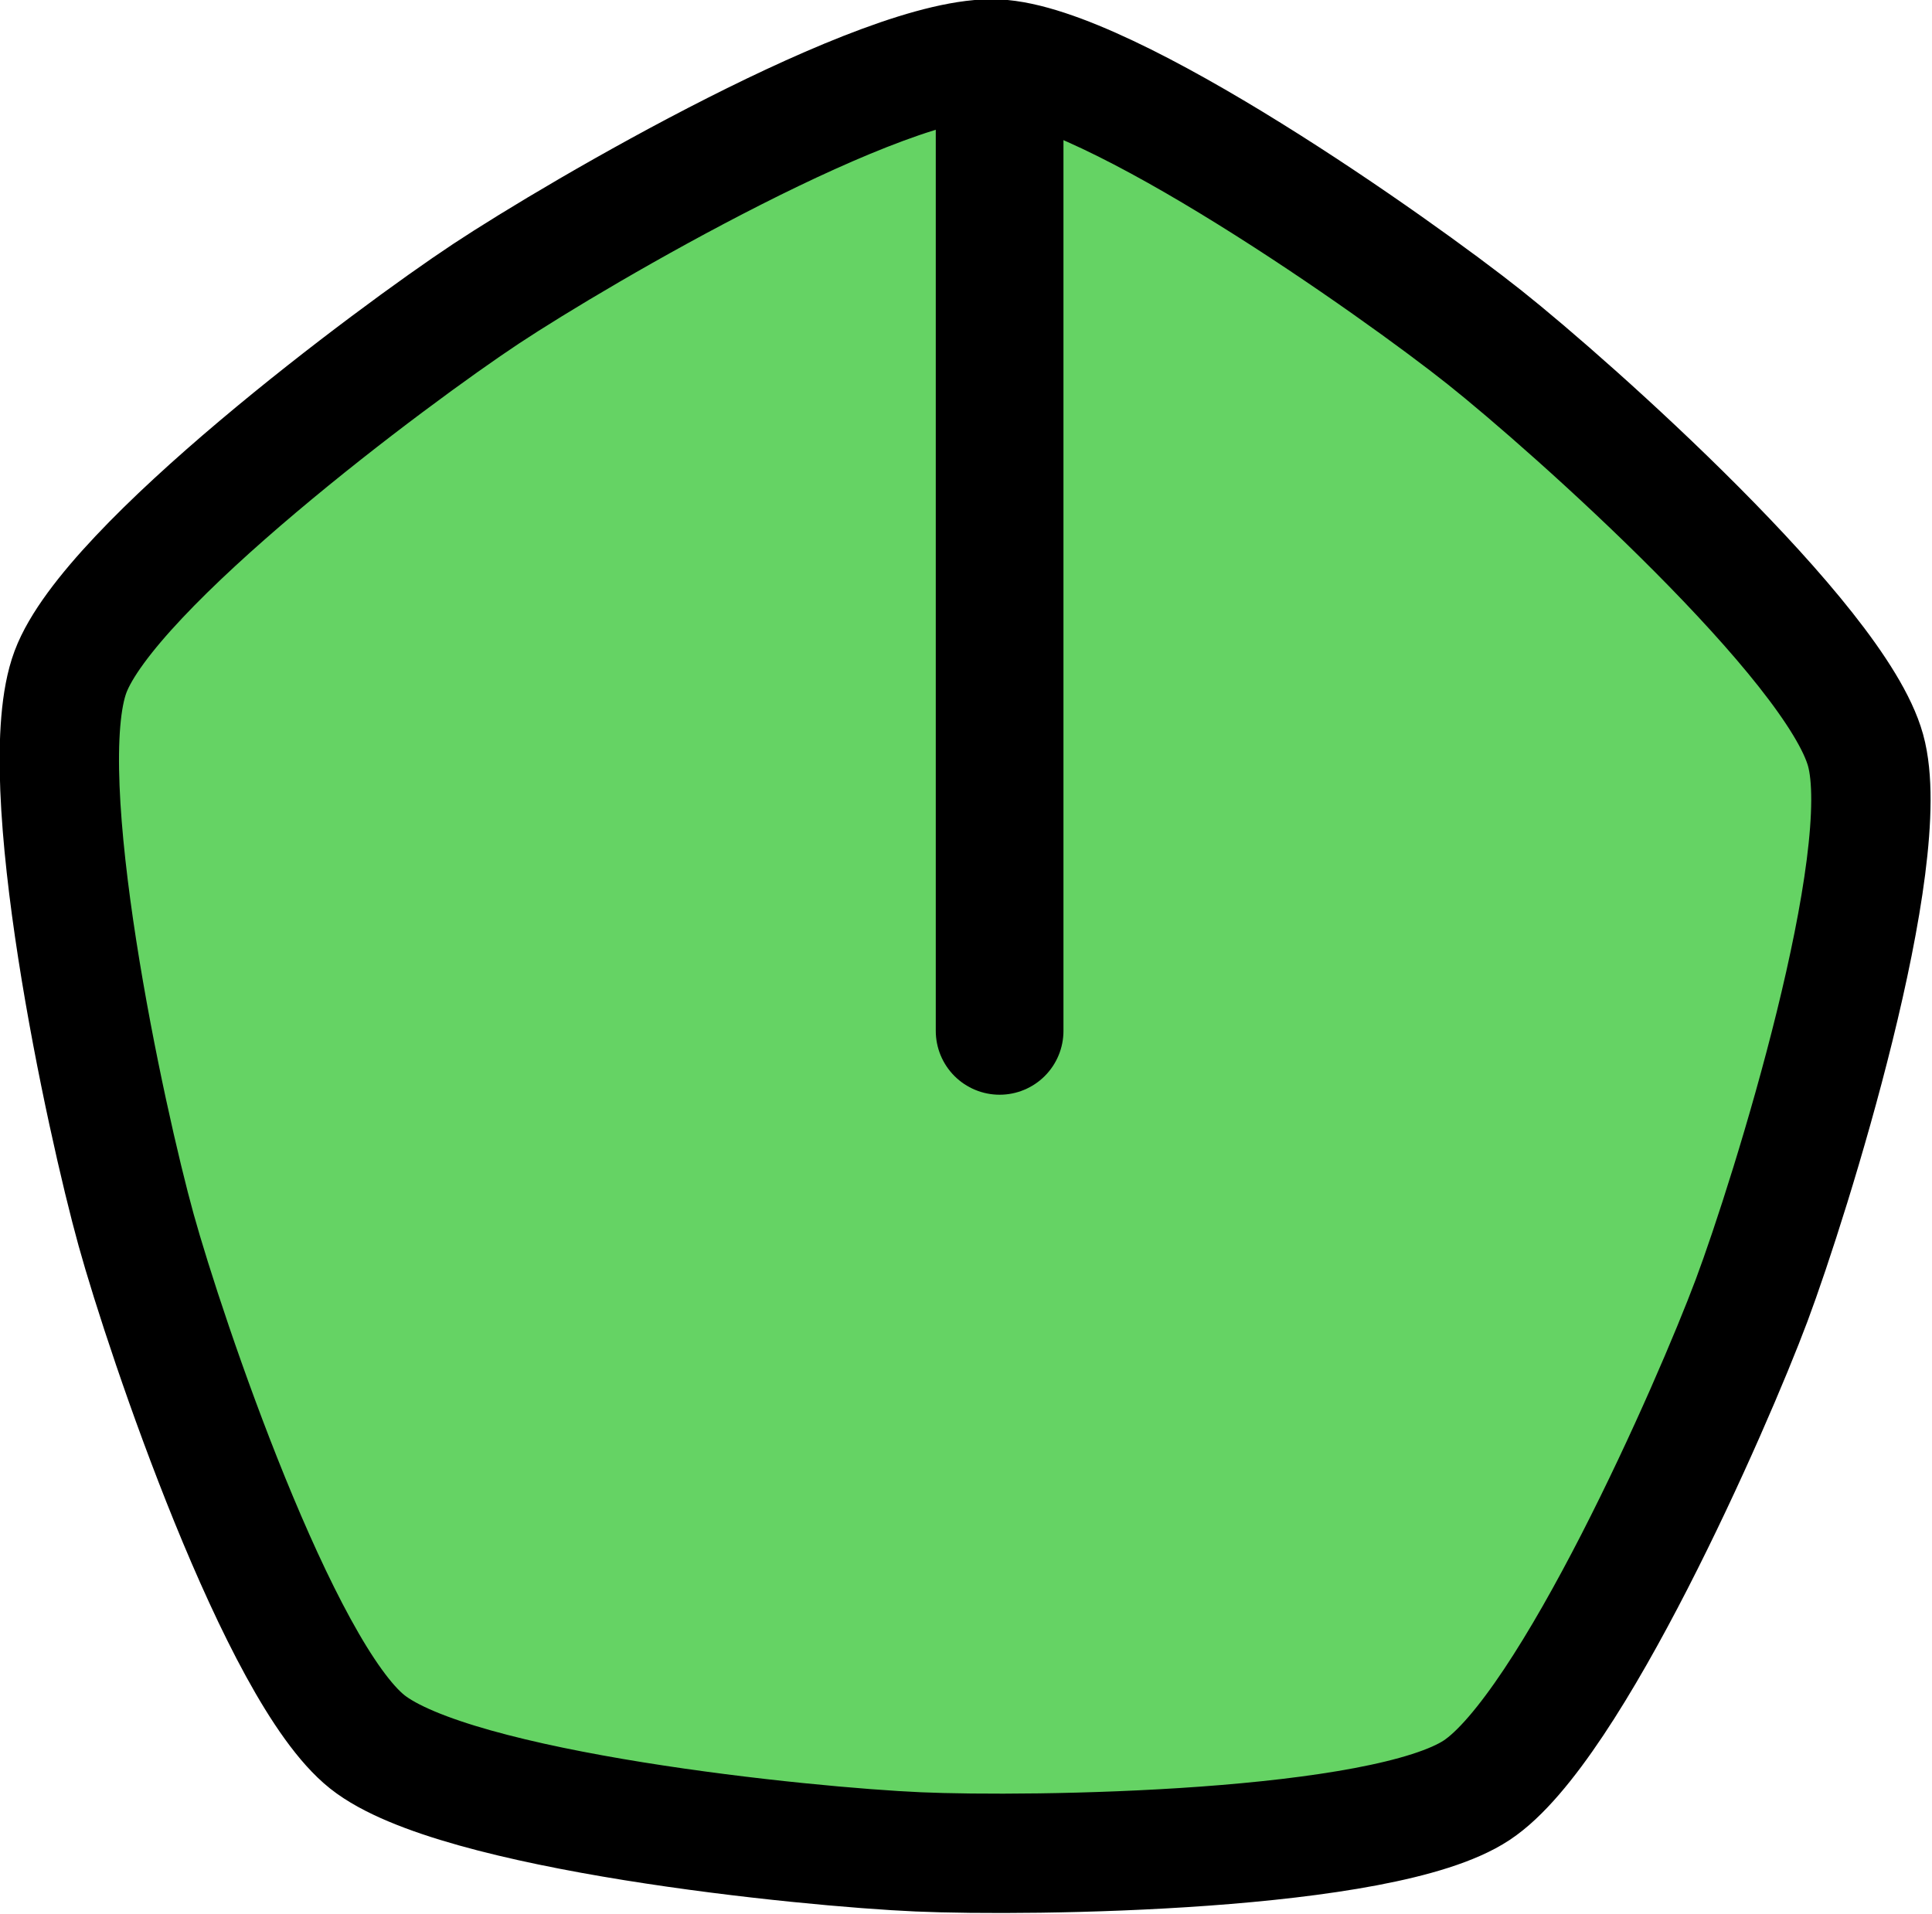 <?xml version="1.0" encoding="UTF-8" standalone="no"?>
<!-- Created with Inkscape (http://www.inkscape.org/) -->

<svg
   xmlns:dc="http://purl.org/dc/elements/1.1/"
   xmlns:cc="http://creativecommons.org/ns#"
   xmlns:rdf="http://www.w3.org/1999/02/22-rdf-syntax-ns#"
   xmlns:svg="http://www.w3.org/2000/svg"
   xmlns="http://www.w3.org/2000/svg"
   xmlns:sodipodi="http://sodipodi.sourceforge.net/DTD/sodipodi-0.dtd"
   xmlns:inkscape="http://www.inkscape.org/namespaces/inkscape"
   width="9.971mm"
   height="9.88mm"
   viewBox="0 0 9.971 9.88"
   version="1.1"
   id="svg4818"
   inkscape:version="0.92.2 (5c3e80d, 2017-08-06)"
   sodipodi:docname="knob1.svg">
  <defs
     id="defs4812" />
  <sodipodi:namedview
     id="base"
     pagecolor="#ffffff"
     bordercolor="#666666"
     borderopacity="1.0"
     inkscape:pageopacity="0.0"
     inkscape:pageshadow="2"
     inkscape:zoom="5.6"
     inkscape:cx="5.9054286"
     inkscape:cy="23.91574"
     inkscape:document-units="mm"
     inkscape:current-layer="layer1"
     showgrid="false"
     inkscape:window-width="1366"
     inkscape:window-height="706"
     inkscape:window-x="-8"
     inkscape:window-y="-8"
     inkscape:window-maximized="1" />
  <g
     inkscape:label="Layer 1"
     inkscape:groupmode="layer"
     id="layer1"
     transform="translate(-115.967,-140.114)">
    <g
       transform="translate(92.154,-130.61)"
       id="g1000"
       inkscape:label="Knob1"
       style="display:inline">
      <path
         sodipodi:type="star"
         style="opacity:1;fill:#65d364;fill-opacity:1;stroke:#000000;stroke-width:1.323;stroke-linecap:round;stroke-linejoin:round;stroke-miterlimit:4;stroke-dasharray:none;stroke-dashoffset:0;stroke-opacity:1;paint-order:normal"
         id="path991"
         sodipodi:sides="5"
         sodipodi:cx="-31.750002"
         sodipodi:cy="21.166668"
         sodipodi:r1="10.470859"
         sodipodi:r2="9.4237728"
         sodipodi:arg1="-1.0471976"
         sodipodi:arg2="-0.41887902"
         inkscape:flatsided="false"
         inkscape:rounded="0.2"
         inkscape:randomized="1.249e-015"
         d="m -26.515,12.099 c 1.079,0.623 2.867,4.097 3.374,5.235 0.507,1.138 1.892,4.792 1.633,6.01 -0.259,1.218 -3.011,3.993 -3.936,4.826 -0.926,0.833 -3.972,3.28 -5.211,3.41 -1.239,0.13 -4.728,-1.629 -5.806,-2.252 -1.079,-0.623 -4.347,-2.764 -4.854,-3.902 -0.507,-1.138 0.089,-5 0.348,-6.218 0.259,-1.218 1.286,-4.989 2.211,-5.822 0.926,-0.833 4.783,-1.461 6.021,-1.591 1.239,-0.13 5.142,-0.319 6.22,0.304 z"
         transform="matrix(0.413,-0.215,0.215,0.413,37.305,260.331)"
         inkscape:transform-center-x="-0.050335516"
         inkscape:transform-center-y="-0.2401278" />
      <path
         inkscape:connector-curvature="0"
         id="path993"
         d="m 28.972,271.389 v 4.656"
         style="fill:none;fill-opacity:1;stroke:#000000;stroke-width:0.659;stroke-linecap:round;stroke-linejoin:round;stroke-miterlimit:4;stroke-dasharray:none;stroke-opacity:1" />
    </g>
  </g>
</svg>
